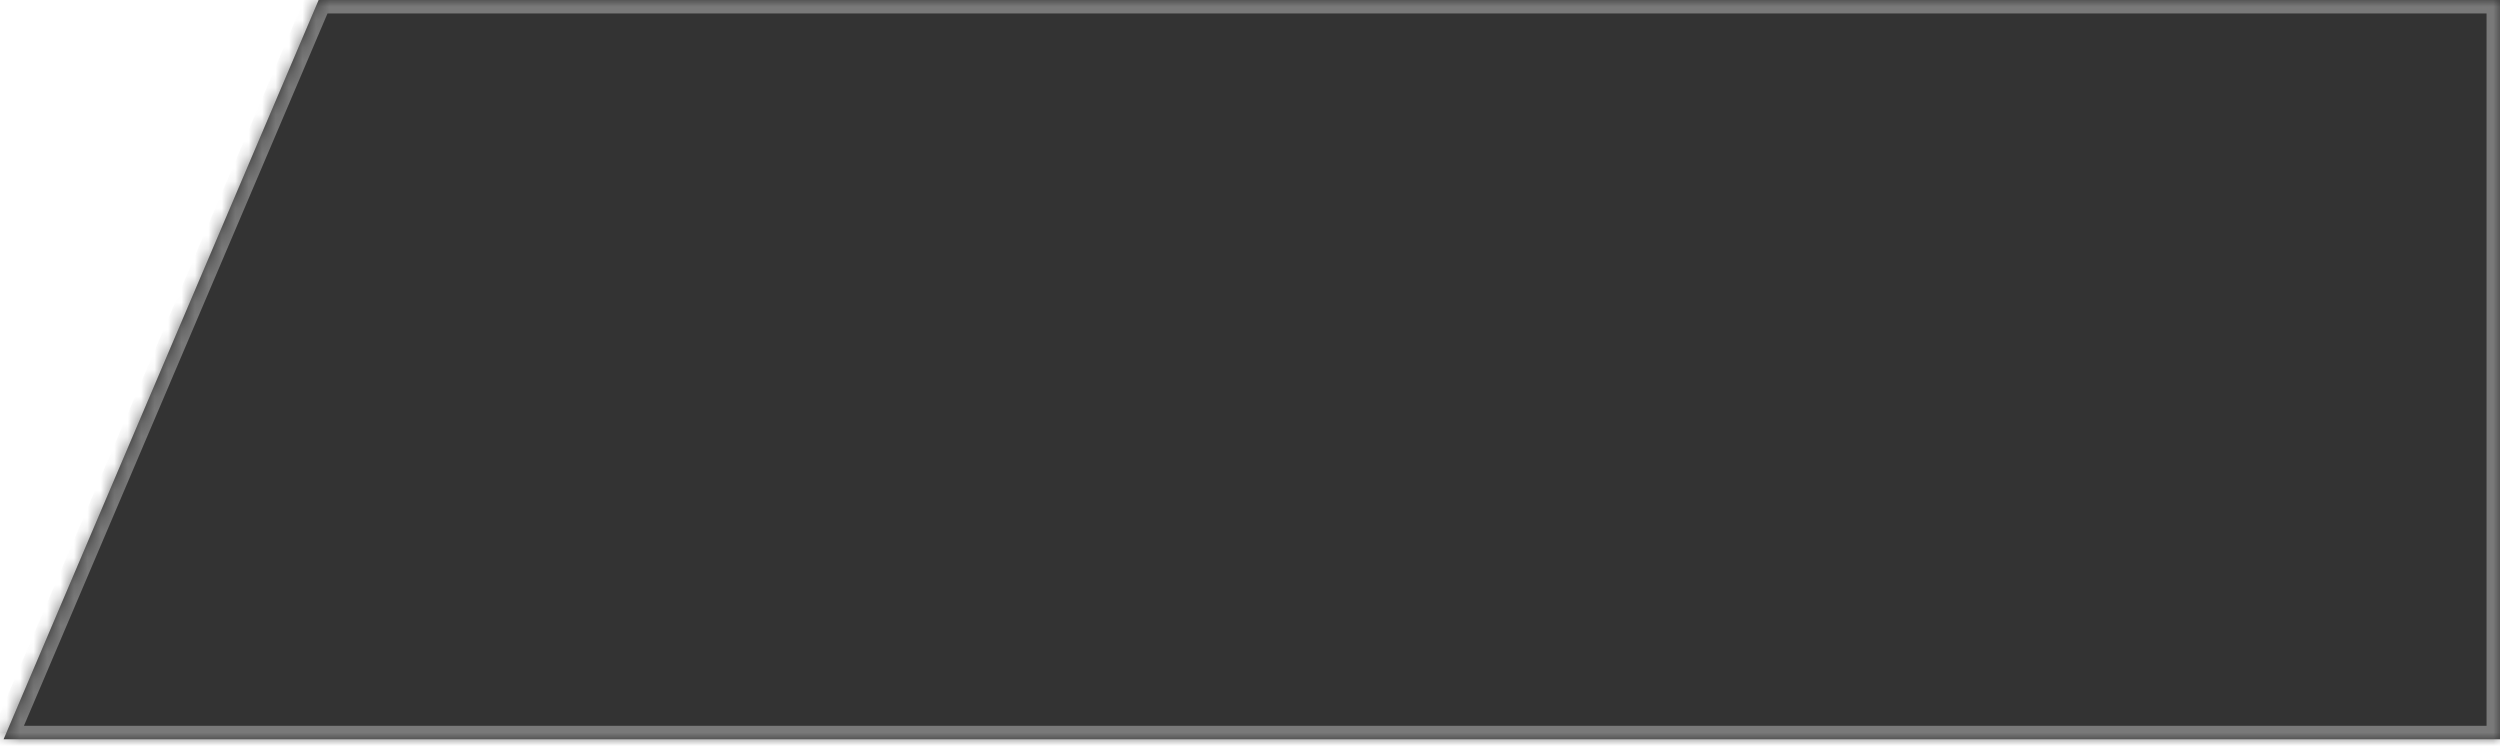 ﻿<?xml version="1.0" encoding="utf-8"?>
<svg version="1.1" xmlns:xlink="http://www.w3.org/1999/xlink" width="186px" height="56px" xmlns="http://www.w3.org/2000/svg">
  <defs>
    <mask fill="white" id="clip6">
      <path d="M 186 55  L 0.268 55  L 23.706 0  L 186 0  L 186 55  Z " fill-rule="evenodd" />
    </mask>
  </defs>
  <g transform="matrix(1 0 0 1 -184 -1248 )">
    <path d="M 186 55  L 0.268 55  L 23.706 0  L 186 0  L 186 55  Z " fill-rule="nonzero" fill="#333333" stroke="none" transform="matrix(1 0 0 1 184 1248 )" />
    <path d="M 186 55  L 0.268 55  L 23.706 0  L 186 0  L 186 55  Z " stroke-width="2" stroke="#797979" fill="none" transform="matrix(1 0 0 1 184 1248 )" mask="url(#clip6)" />
  </g>
</svg>